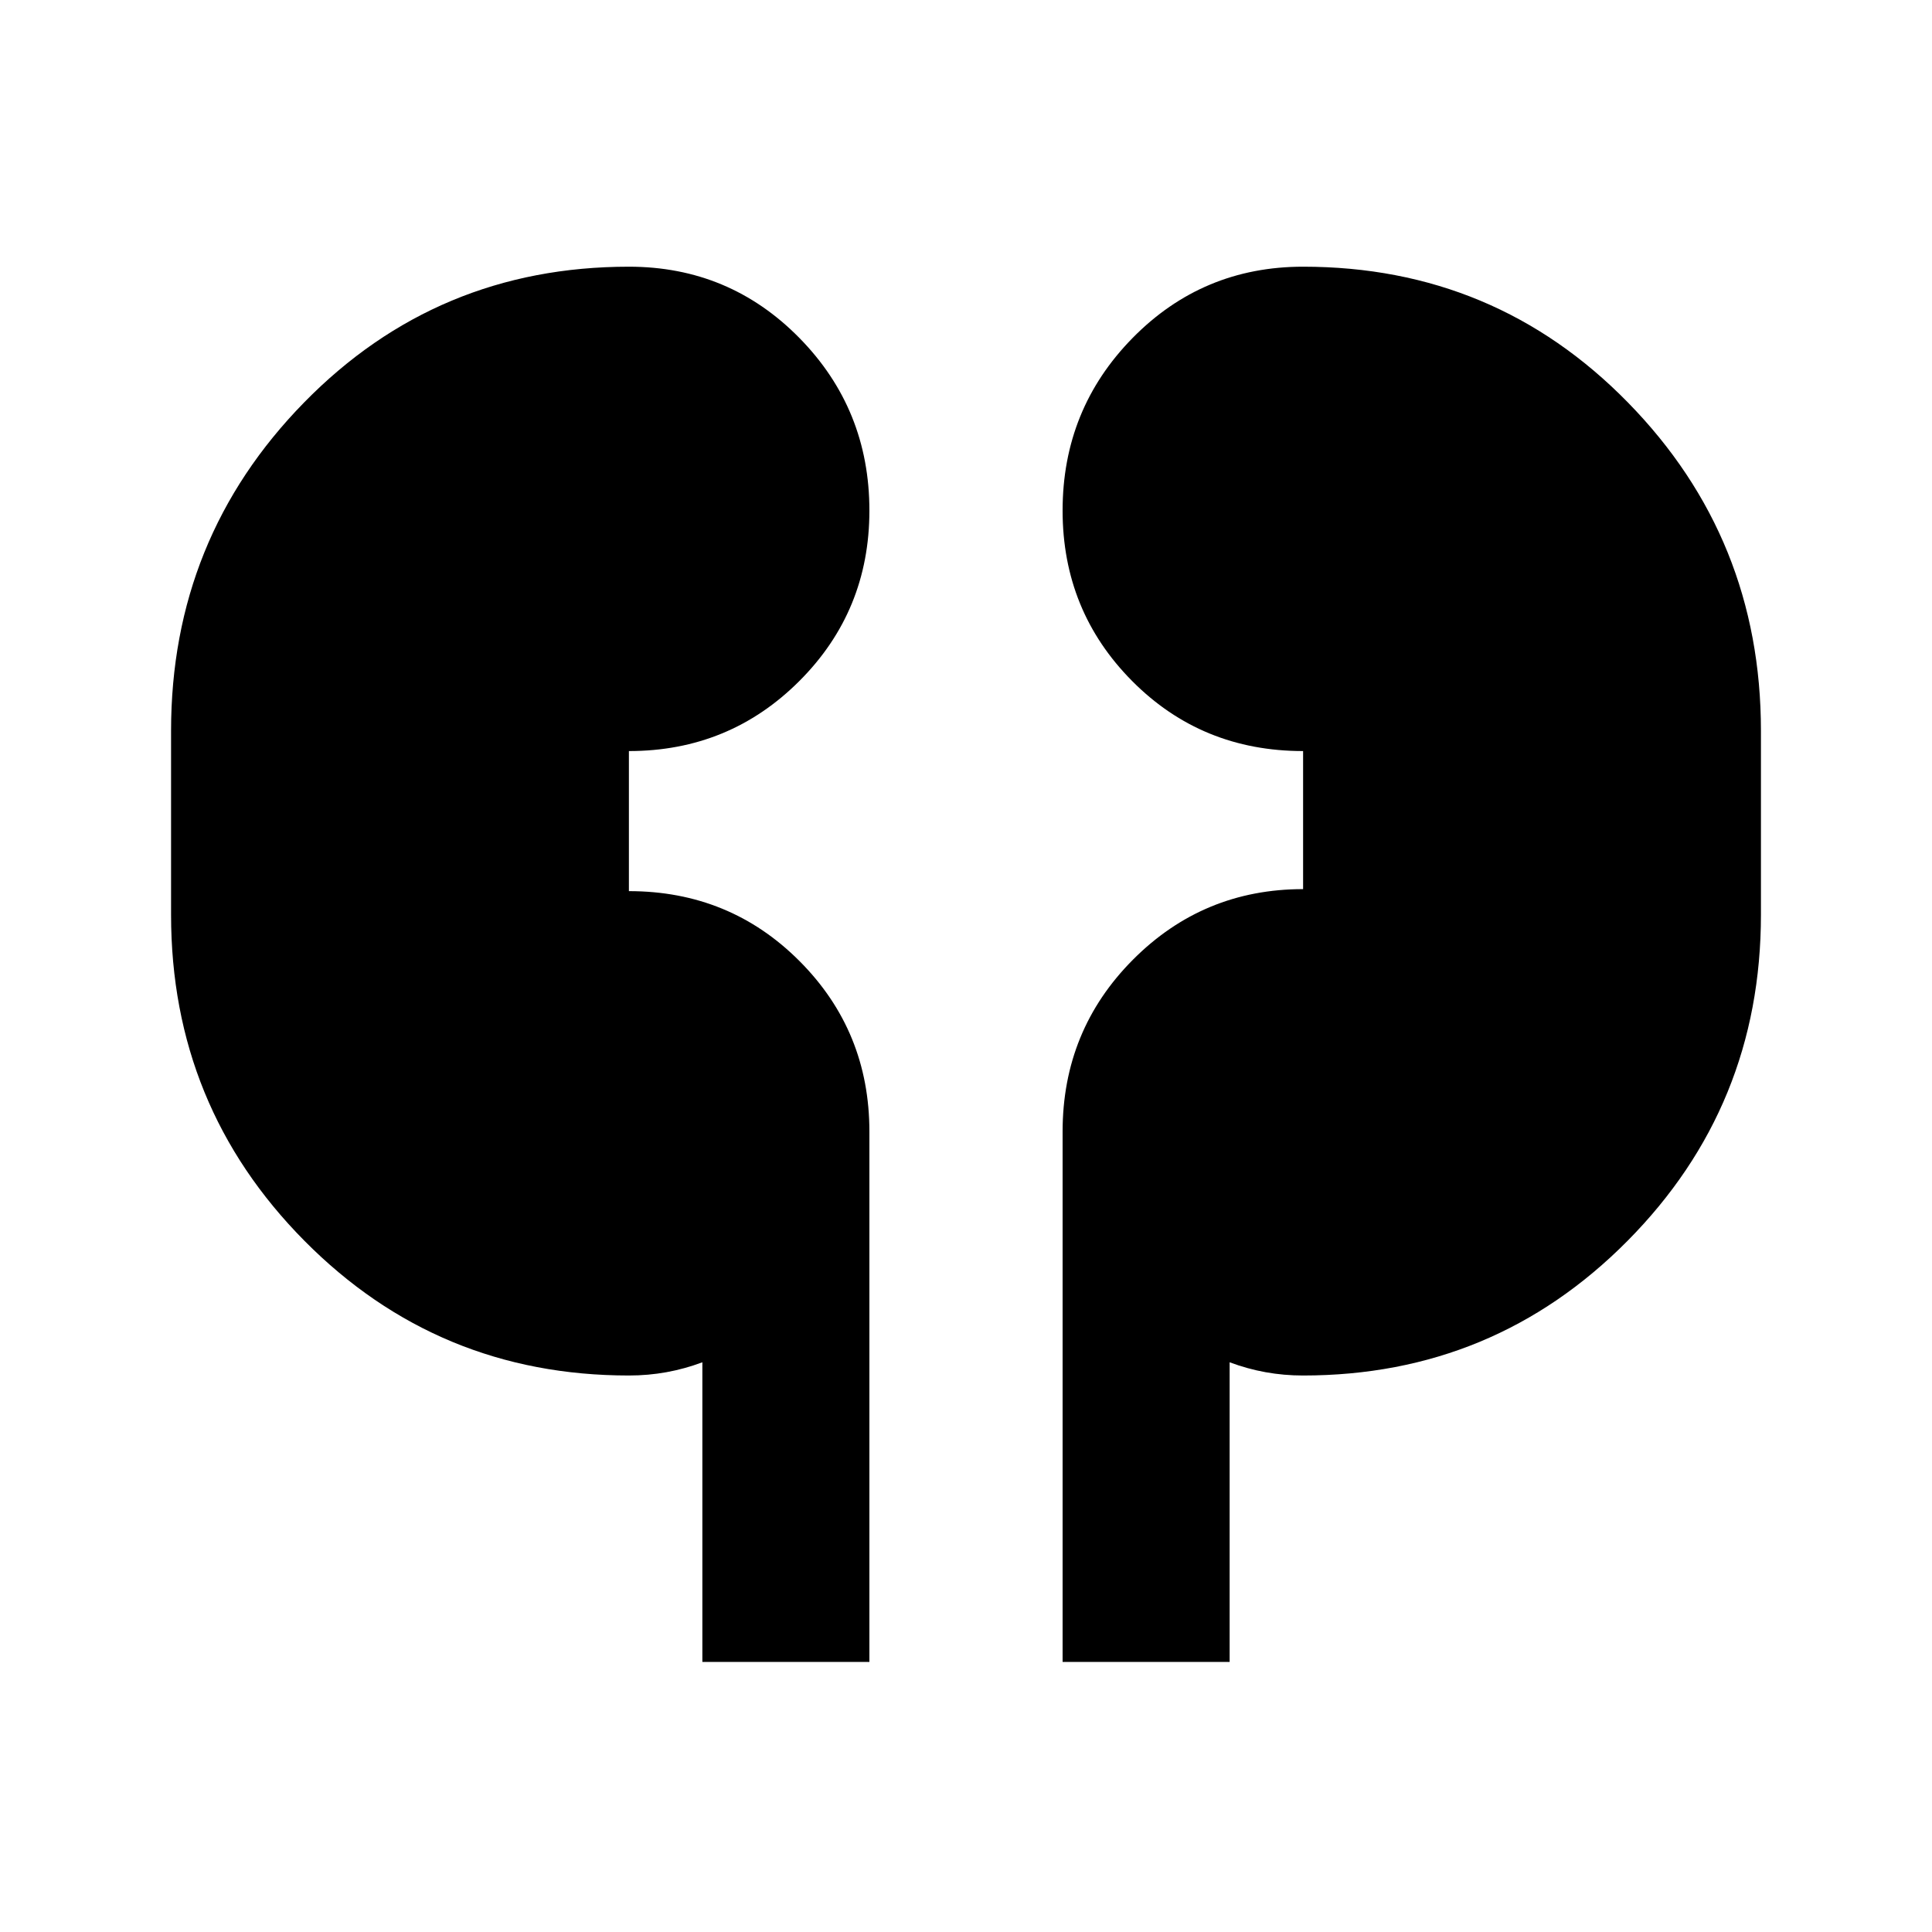 <svg xmlns="http://www.w3.org/2000/svg" height="20" viewBox="0 -960 960 960" width="20"><path d="M349-134.2v-148.89q-8.8 3.29-17.87 4.93-9.06 1.64-18.63 1.64-94.89 0-161.2-66.9Q85-410.33 85-505.46v-91.41q0-95.61 66.07-163.11 66.06-67.5 161.43-67.5 49.89 0 84.7 35.4Q432-756.67 432-706.3q0 49.89-34.8 84.69-34.81 34.81-84.7 34.81v69.6q50.15 0 84.83 34.81Q432-447.59 432-397.7v263.5h-83Zm179 0v-263.5q0-50.3 34.92-85.4 34.93-35.1 84.58-35.1v-68.6q-50.39 0-84.95-34.81Q528-656.41 528-706.3q0-50.37 34.8-85.78 34.81-35.4 84.7-35.4 95.37 0 161.43 67.5Q875-692.48 875-596.87v91.41q0 95.13-66.3 162.04-66.31 66.9-161.2 66.9-9.57 0-18.63-1.64-9.07-1.64-17.87-4.93v148.89h-83Z"/></svg>